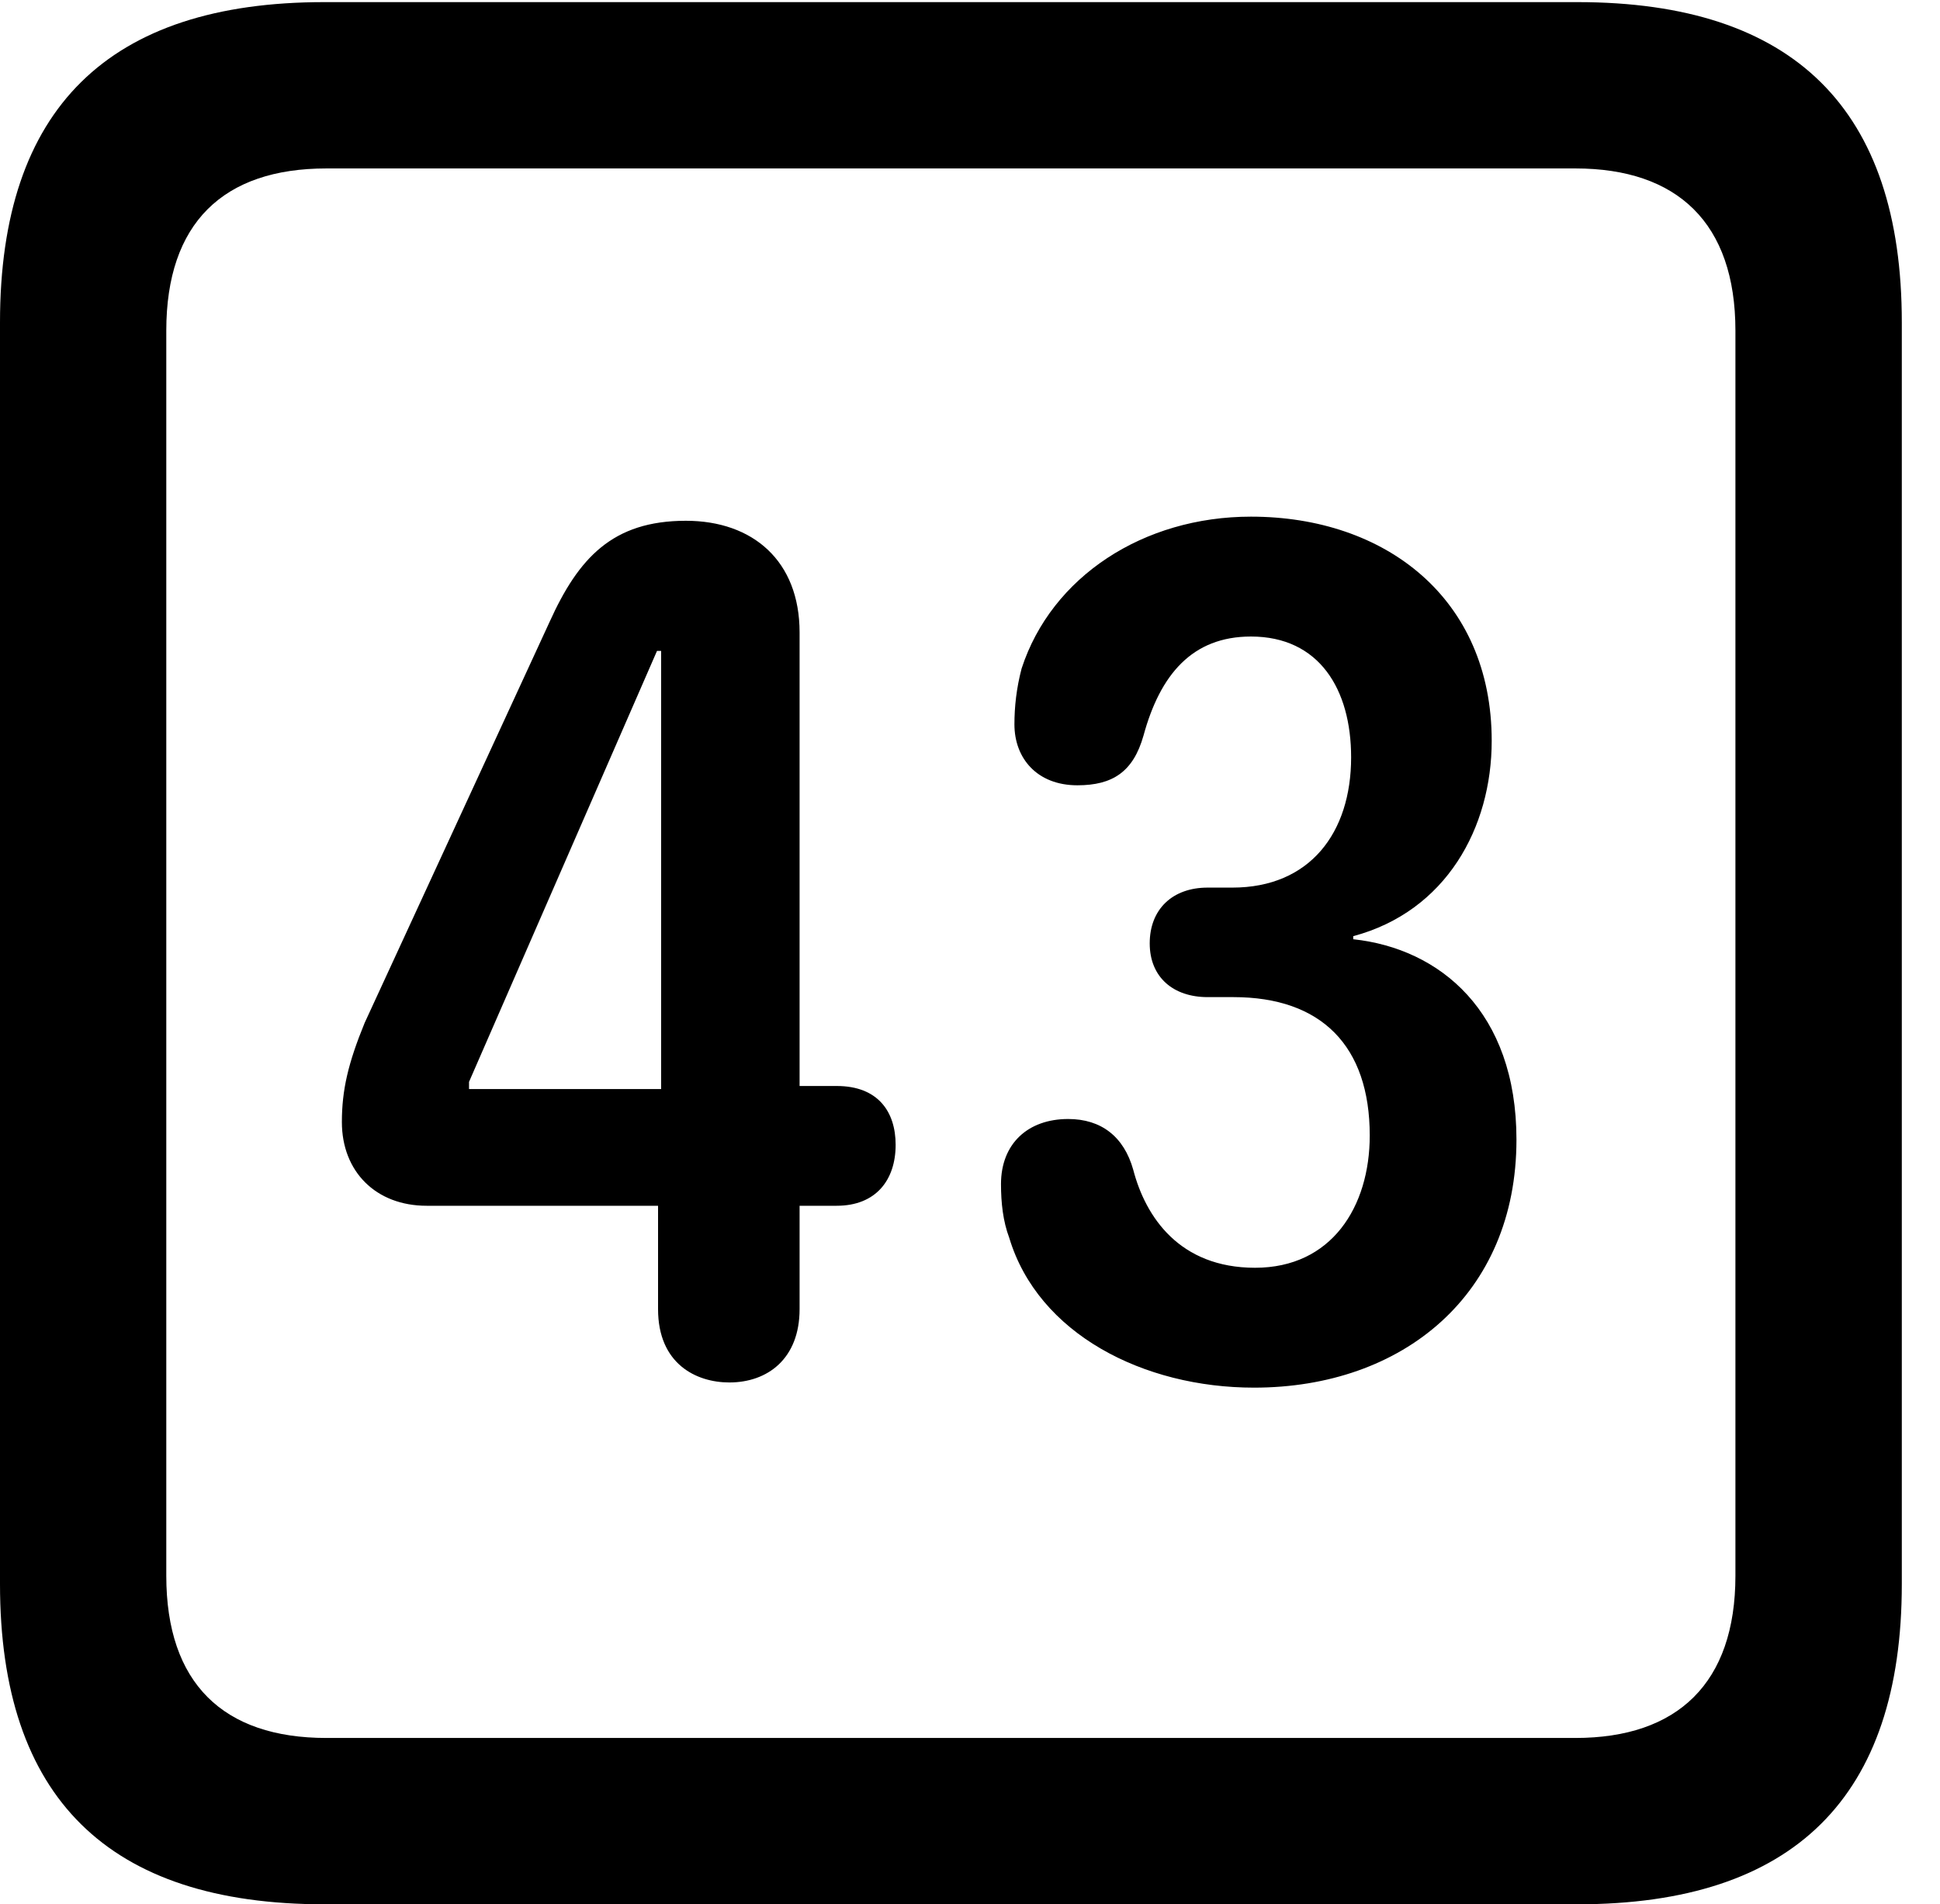 <svg version="1.1" xmlns="http://www.w3.org/2000/svg" xmlns:xlink="http://www.w3.org/1999/xlink" width="18.34" height="17.998" viewBox="0 0 18.34 17.998">
 <g>
  <rect height="17.998" opacity="0" width="18.34" x="0" y="0"/>
  <path d="M3.066 17.998L14.912 17.998C16.963 17.998 17.979 16.982 17.979 14.971L17.979 3.047C17.979 1.035 16.963 0.02 14.912 0.02L3.066 0.02C1.025 0.02 0 1.025 0 3.047L0 14.971C0 16.992 1.025 17.998 3.066 17.998ZM3.086 16.426C2.109 16.426 1.572 15.908 1.572 14.893L1.572 3.125C1.572 2.109 2.109 1.592 3.086 1.592L14.893 1.592C15.859 1.592 16.406 2.109 16.406 3.125L16.406 14.893C16.406 15.908 15.859 16.426 14.893 16.426Z" fill="currentColor"/>
  <path d="M6.895 13.066C7.256 13.066 7.559 12.842 7.559 12.373L7.559 11.396L7.91 11.396C8.281 11.396 8.467 11.152 8.467 10.82C8.467 10.508 8.301 10.264 7.91 10.264L7.559 10.264L7.559 5.977C7.559 5.303 7.119 4.922 6.484 4.922C5.791 4.922 5.469 5.273 5.195 5.879L3.447 9.668C3.291 10.049 3.232 10.303 3.232 10.605C3.232 11.074 3.555 11.396 4.033 11.396L6.221 11.396L6.221 12.373C6.221 12.891 6.582 13.066 6.895 13.066ZM6.25 10.293L4.434 10.293L4.434 10.225L6.211 6.152L6.25 6.152ZM11.855 13.115C13.262 13.115 14.336 12.236 14.336 10.771C14.336 9.561 13.613 8.965 12.793 8.877L12.793 8.848C13.672 8.613 14.102 7.822 14.102 7.002C14.102 5.654 13.096 4.883 11.826 4.883C10.81 4.883 9.941 5.449 9.658 6.318C9.609 6.504 9.59 6.68 9.59 6.846C9.59 7.168 9.805 7.422 10.185 7.422C10.518 7.422 10.713 7.295 10.81 6.953C10.967 6.377 11.27 6.016 11.826 6.016C12.471 6.016 12.773 6.514 12.773 7.158C12.773 7.871 12.383 8.389 11.65 8.389L11.416 8.389C11.084 8.389 10.869 8.594 10.869 8.916C10.869 9.238 11.094 9.424 11.416 9.424L11.66 9.424C12.49 9.424 12.949 9.883 12.949 10.732C12.949 11.406 12.588 11.982 11.865 11.982C11.152 11.982 10.83 11.504 10.713 11.055C10.625 10.742 10.41 10.576 10.098 10.576C9.717 10.576 9.463 10.81 9.463 11.191C9.463 11.367 9.482 11.543 9.541 11.699C9.814 12.607 10.81 13.115 11.855 13.115Z" fill="currentColor"/>
 </g>
</svg>
